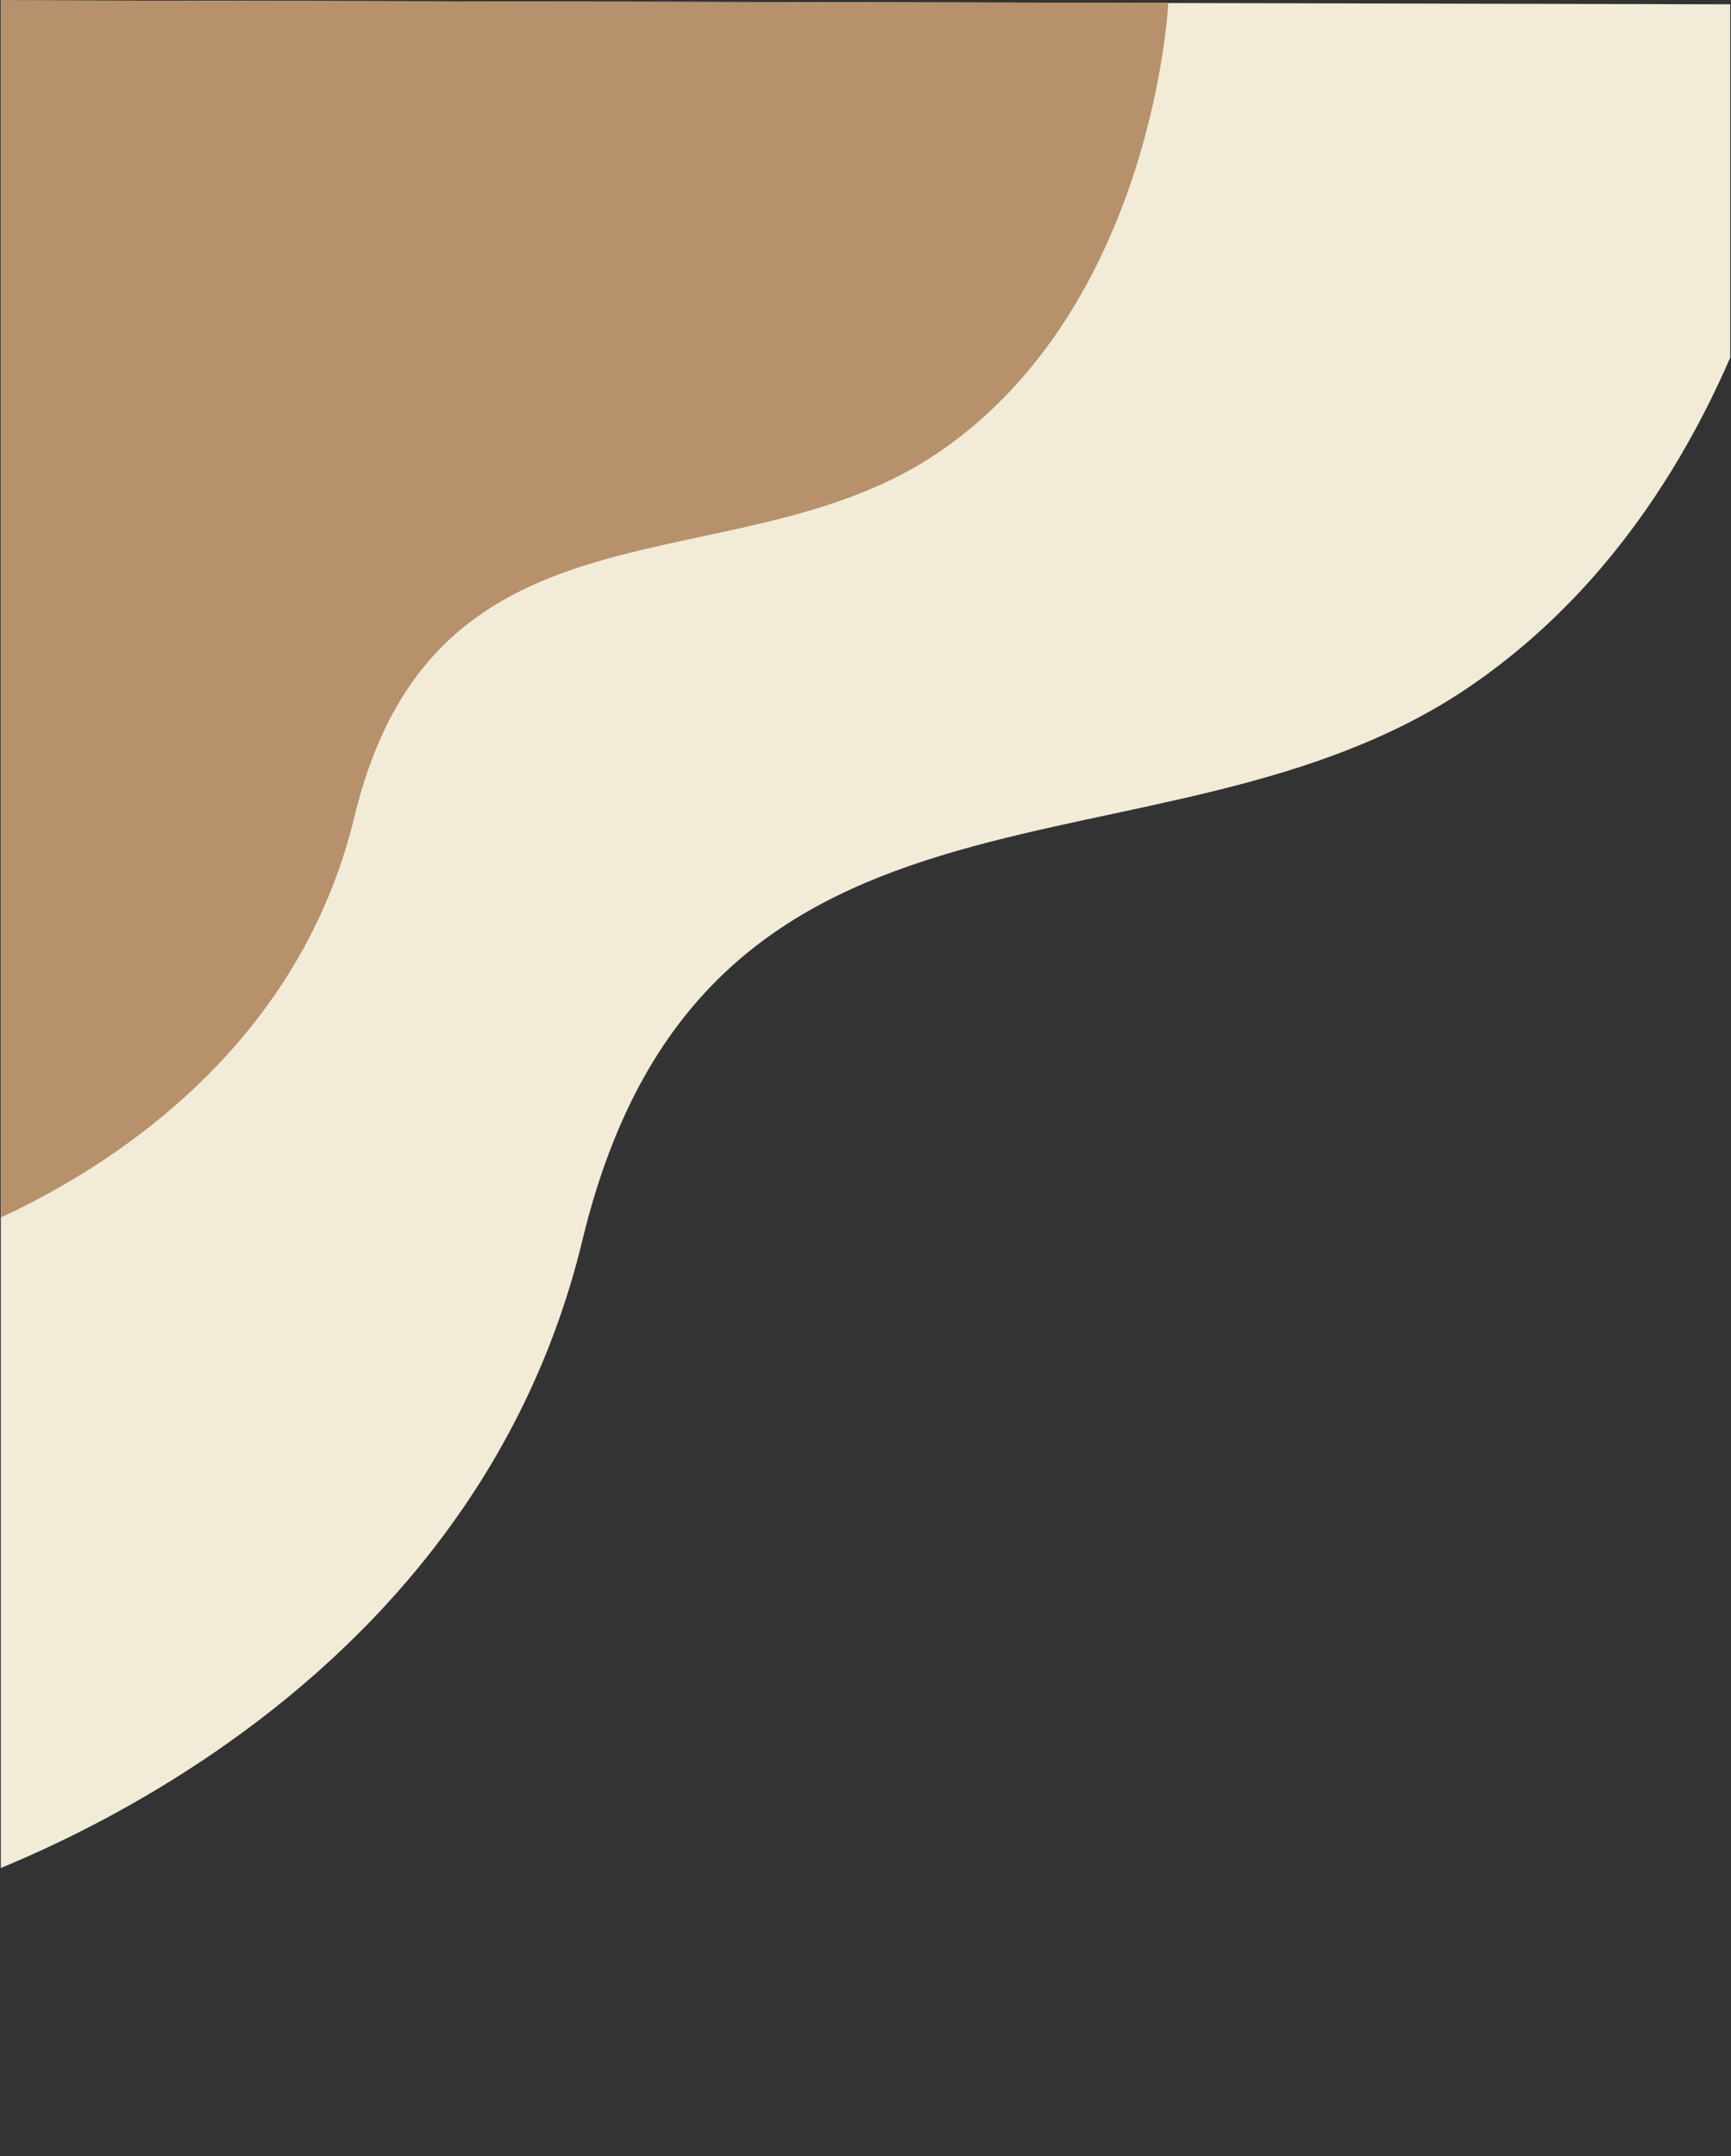<svg xmlns="http://www.w3.org/2000/svg" xmlns:xlink="http://www.w3.org/1999/xlink" width="860" zoomAndPan="magnify" viewBox="0 0 645 803.25" height="1071" preserveAspectRatio="xMidYMid meet" version="1.0"><rect x="0" y="0" width="645" height="803.25" fill="#333333" stroke="none"/><defs><clipPath id="fba26cfd96"><path d="M 0.301 0 L 644.699 0 L 644.699 707.34 L 0.301 707.34 Z M 0.301 0 " clip-rule="nonzero"/></clipPath><clipPath id="28b76a532d"><path d="M 0.301 0 L 436 0 L 436 467 L 0.301 467 Z M 0.301 0 " clip-rule="nonzero"/></clipPath></defs><g clip-path="url(#fba26cfd96)"><path fill="#f2ebd7" d="M 677.422 1.68 C 677.422 1.68 669.445 172.277 547.992 255.512 C 433.324 334.105 262.93 271.887 217.059 461.848 C 171.191 651.812 -31.965 707.453 -31.965 707.453 L -31.965 0.059 Z M 677.422 1.68 " fill-opacity="1" fill-rule="nonzero"/></g><g clip-path="url(#28b76a532d)"><path fill="#b6916b" d="M 435.316 1.141 C 435.316 1.141 430.047 113.477 350.047 168.32 C 274.523 220.09 162.273 179.113 132.074 304.234 C 101.879 429.359 -31.965 466.008 -31.965 466.008 L -31.965 0.059 Z M 435.316 1.141 " fill-opacity="1" fill-rule="nonzero"/></g></svg>